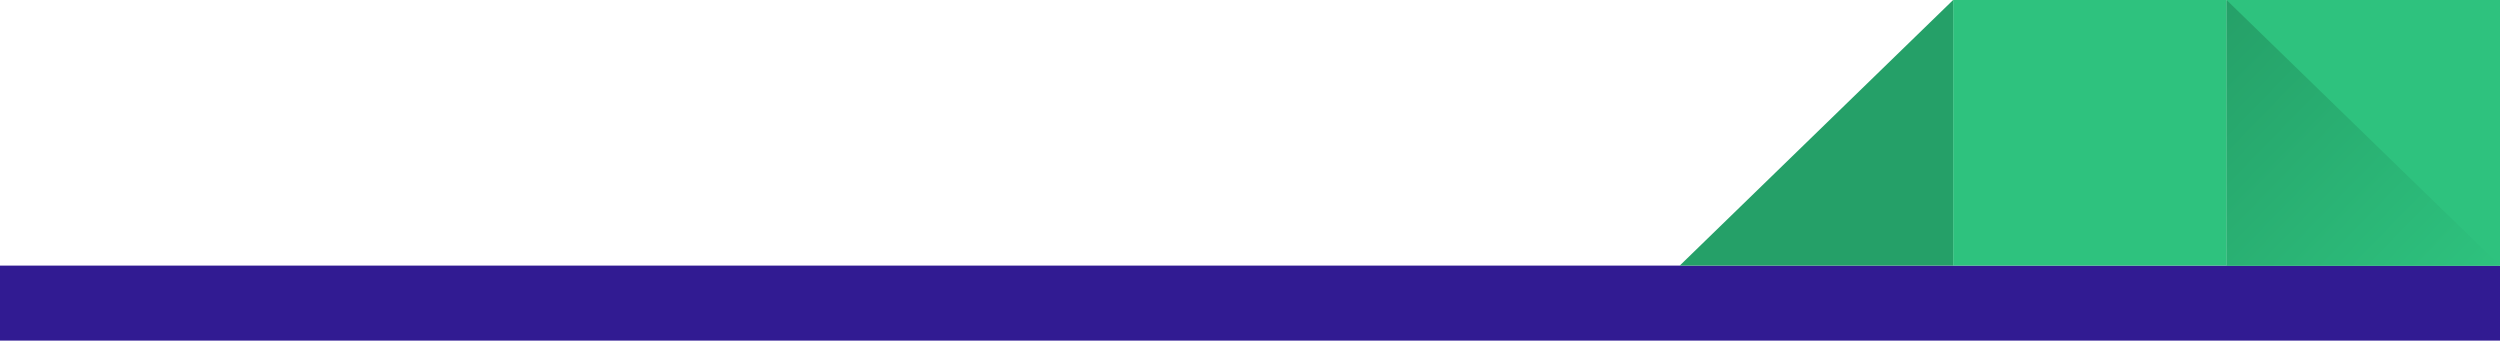 <?xml version="1.0" encoding="UTF-8" standalone="no"?>
<!-- Created with Inkscape (http://www.inkscape.org/) -->

<svg
   xmlns:dc="http://purl.org/dc/elements/1.1/"
   xmlns:cc="http://creativecommons.org/ns#"
   xmlns:rdf="http://www.w3.org/1999/02/22-rdf-syntax-ns#"
   xmlns:svg="http://www.w3.org/2000/svg"
   xmlns="http://www.w3.org/2000/svg"
   xmlns:xlink="http://www.w3.org/1999/xlink"
   xmlns:sodipodi="http://sodipodi.sourceforge.net/DTD/sodipodi-0.dtd"
   xmlns:inkscape="http://www.inkscape.org/namespaces/inkscape"
   width="1600"
   height="218"
   viewBox="0 0 423.333 57.679"
   version="1.1"
   id="svg8"
   sodipodi:docname="documents.svg"
   inkscape:version="0.92.4 5da689c313, 2019-01-14"
   inkscape:export-filename="/home/aldomann/bitmap.png"
   inkscape:export-xdpi="96"
   inkscape:export-ydpi="96">
  <defs
     id="defs2">
    <linearGradient
       inkscape:collect="always"
       id="linearGradient1488">
      <stop
         style="stop-color:#25a068;stop-opacity:1"
         offset="0"
         id="stop1484" />
      <stop
         style="stop-color:#2ec27e;stop-opacity:1"
         offset="1"
         id="stop1486" />
    </linearGradient>
    <linearGradient
       inkscape:collect="always"
       xlink:href="#linearGradient1488"
       id="linearGradient1490"
       x1="234.421"
       y1="56.229"
       x2="280.723"
       y2="101.208"
       gradientUnits="userSpaceOnUse" />
  </defs>
  <sodipodi:namedview
     id="base"
     pagecolor="#ffffff"
     bordercolor="#666666"
     borderopacity="1.0"
     inkscape:pageopacity="0.0"
     inkscape:pageshadow="2"
     inkscape:zoom="2"
     inkscape:cx="1637.3952"
     inkscape:cy="40.260631"
     inkscape:document-units="px"
     inkscape:current-layer="layer1"
     showgrid="false"
     units="px"
     inkscape:window-width="2477"
     inkscape:window-height="1369"
     inkscape:window-x="83"
     inkscape:window-y="34"
     inkscape:window-maximized="1"
     fit-margin-top="0"
     fit-margin-left="0"
     fit-margin-right="0"
     fit-margin-bottom="0" />
  <g
     inkscape:label="Layer 1"
     inkscape:groupmode="layer"
     id="layer1"
     transform="translate(142.61,-103.854)">
    <g
       id="g1504"
       inkscape:export-xdpi="96"
       inkscape:export-ydpi="96">
      <rect
         y="148.833"
         x="-142.61"
         height="12.7"
         width="423.333"
         id="rect823"
         style="opacity:1;fill:#311b92;fill-opacity:1;stroke:none;stroke-width:2.646;stroke-linecap:round;stroke-linejoin:round;stroke-miterlimit:4;stroke-dasharray:none;stroke-dashoffset:0;stroke-opacity:1" />
      <g
         transform="translate(0,47.625)"
         id="g1496">
        <path
           style="opacity:1;fill:#2ec27e;fill-opacity:1;stroke:none;stroke-width:2.646;stroke-linecap:round;stroke-linejoin:round;stroke-miterlimit:4;stroke-dasharray:none;stroke-dashoffset:0;stroke-opacity:1"
           d="m 234.421,56.229 h 46.302 v 44.979 h -46.302 z"
           id="rect1473"
           inkscape:connector-curvature="0" />
        <path
           id="path1478"
           d="m 188.119,56.229 h 46.302 v 44.979 h -46.302 z"
           style="opacity:1;fill:#2ec27e;fill-opacity:1;stroke:none;stroke-width:2.646;stroke-linecap:round;stroke-linejoin:round;stroke-miterlimit:4;stroke-dasharray:none;stroke-dashoffset:0;stroke-opacity:1"
           inkscape:connector-curvature="0" />
        <path
           inkscape:connector-curvature="0"
           style="opacity:1;fill:#25a068;fill-opacity:1;stroke:none;stroke-width:2.646;stroke-linecap:round;stroke-linejoin:round;stroke-miterlimit:4;stroke-dasharray:none;stroke-dashoffset:0;stroke-opacity:1"
           d="M 188.119,56.229 V 101.208 H 141.817 Z"
           id="path1480"
           sodipodi:nodetypes="cccc" />
        <path
           id="path1482"
           d="m 234.421,56.229 46.302,44.979 h -46.302 z"
           style="opacity:1;fill:url(#linearGradient1490);fill-opacity:1;stroke:none;stroke-width:2.646;stroke-linecap:round;stroke-linejoin:round;stroke-miterlimit:4;stroke-dasharray:none;stroke-dashoffset:0;stroke-opacity:1"
           inkscape:connector-curvature="0"
           sodipodi:nodetypes="cccc" />
      </g>
    </g>
  </g>
</svg>
